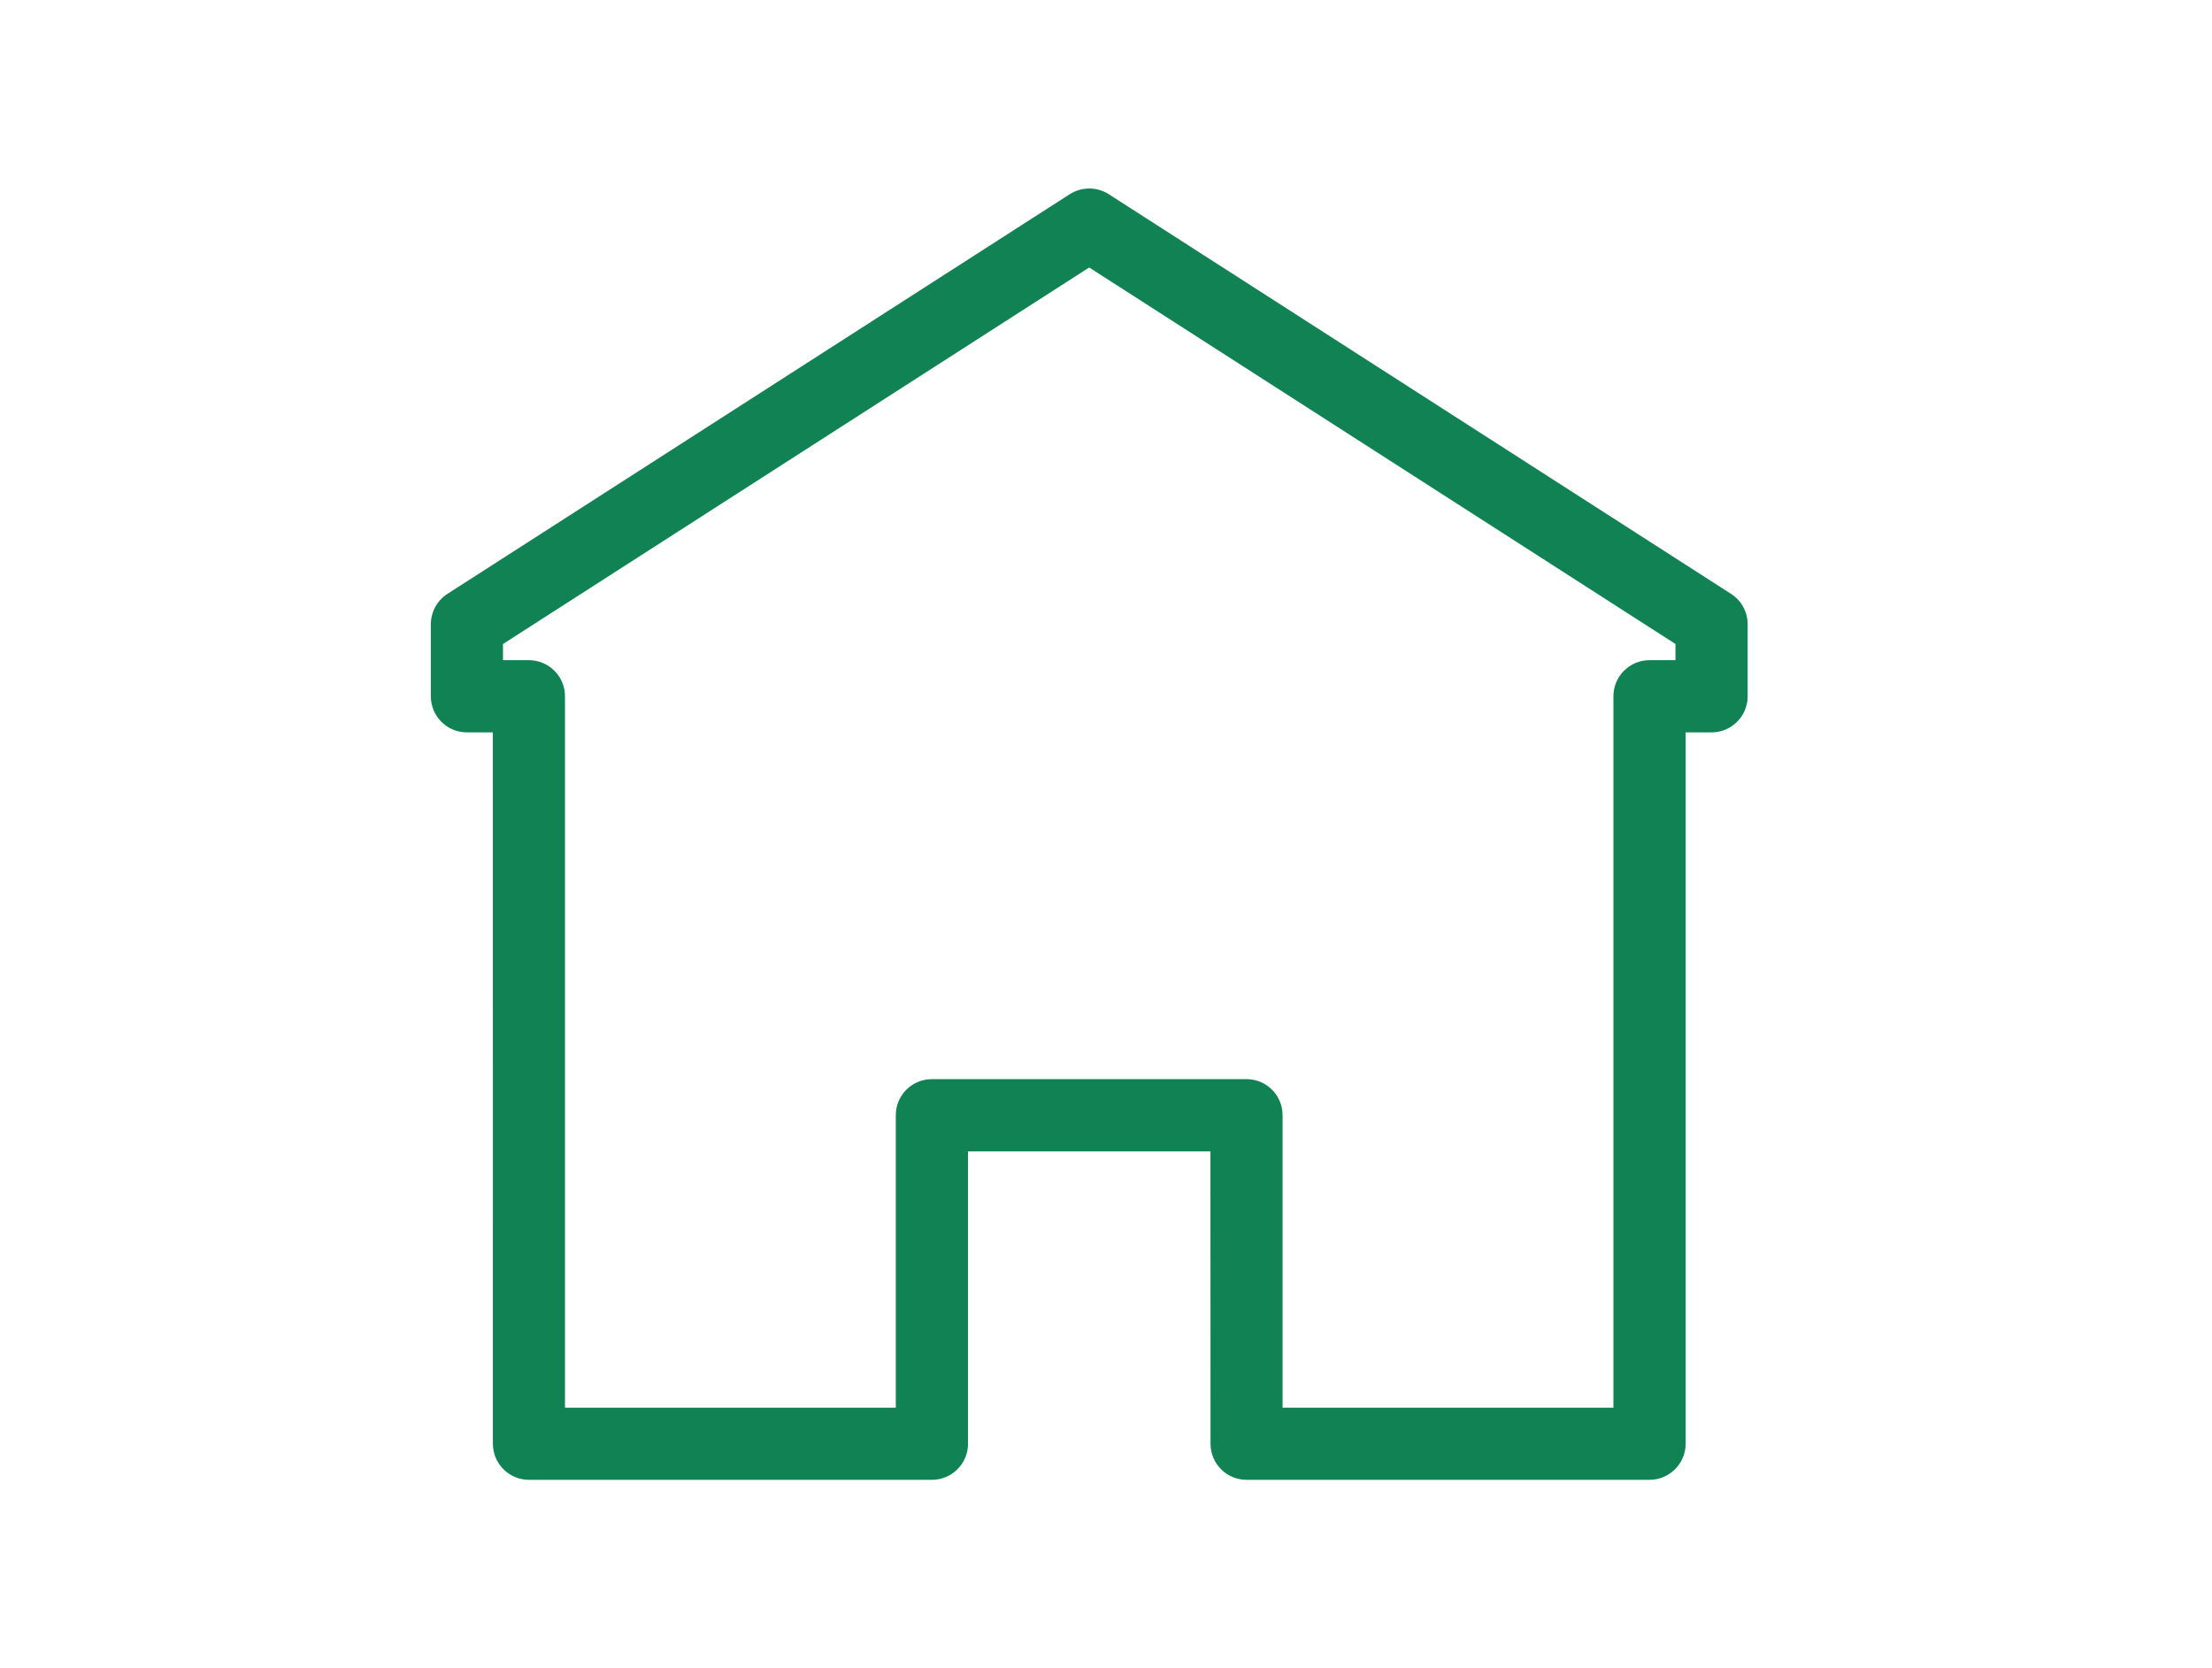 <?xml version="1.0" encoding="utf-8"?>
<!-- Generator: Adobe Illustrator 15.0.0, SVG Export Plug-In . SVG Version: 6.00 Build 0)  -->
<!DOCTYPE svg PUBLIC "-//W3C//DTD SVG 1.1//EN" "http://www.w3.org/Graphics/SVG/1.1/DTD/svg11.dtd">
<svg version="1.1" id="Layer_1" xmlns="http://www.w3.org/2000/svg" xmlns:xlink="http://www.w3.org/1999/xlink" x="0px" y="0px"
	 width="49.127px" height="37.05px" viewBox="0 0 49.127 37.05" enable-background="new 0 0 49.127 37.05" xml:space="preserve">
<path fill="#108254" d="M10.37,16.264h0.576l0.001,15.797c0,0.443,0.358,0.802,0.802,0.802h8.947c0.443,0,0.803-0.358,0.803-0.802
	V25.57h5.384l0.002,6.491c0,0.443,0.356,0.802,0.802,0.802h8.946c0.442,0,0.804-0.358,0.804-0.802V16.264h0.576
	c0.441,0,0.801-0.358,0.801-0.802v-1.6c0-0.272-0.138-0.526-0.369-0.674l-13.82-8.875c-0.264-0.169-0.601-0.169-0.867,0
	L9.936,13.189c-0.228,0.147-0.367,0.401-0.367,0.674v1.6C9.569,15.906,9.927,16.264,10.37,16.264 M11.172,14.301L24.19,5.94
	l13.021,8.361v0.36h-0.578c-0.442,0-0.8,0.359-0.8,0.801V31.26h-7.348v-6.494c0-0.442-0.357-0.801-0.799-0.801h-6.991
	c-0.441,0-0.8,0.358-0.8,0.801v6.494h-7.347V15.462c0-0.441-0.358-0.801-0.8-0.801h-0.577V14.301z"/>
</svg>
